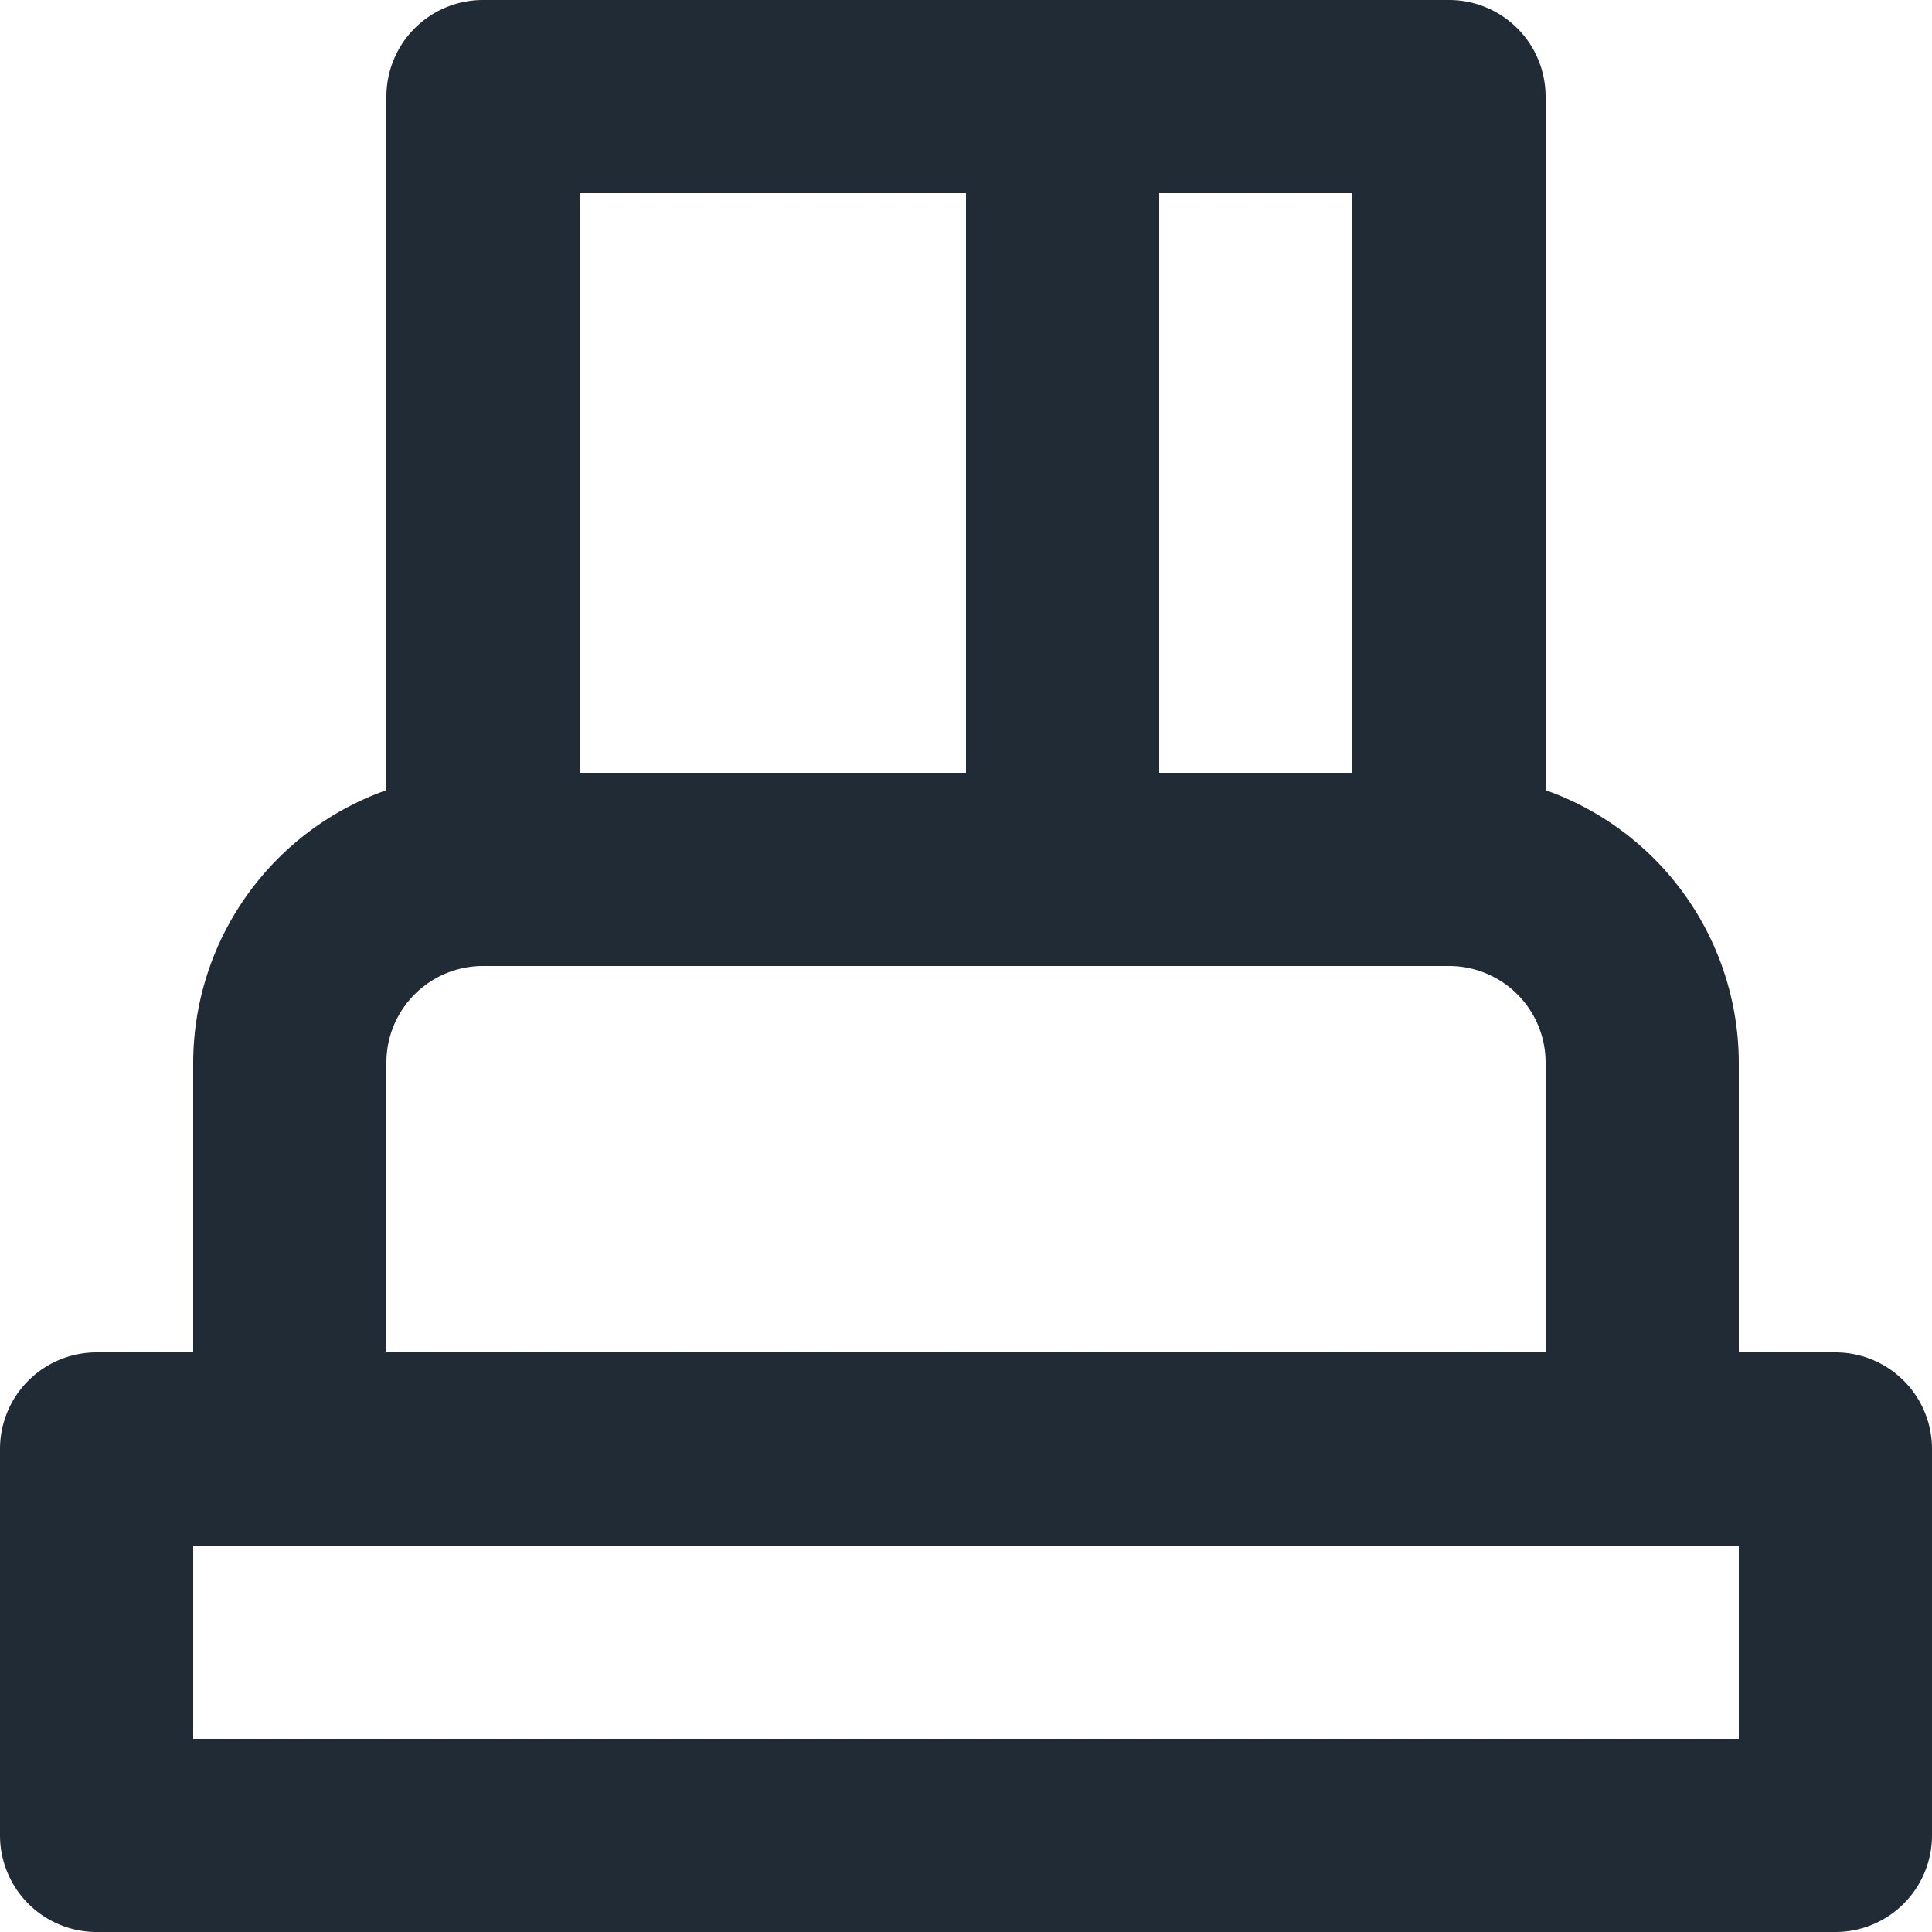 <svg xmlns="http://www.w3.org/2000/svg" viewBox="0 0 20 20"><path fill="#212B36" d="M19 14a1 1 0 0 1 1 1v4a1 1 0 0 1-1 1H1a1 1 0 0 1-1-1v-4a1 1 0 0 1 1-1h1v-3a3 3 0 0 1 2-2.82V1a1 1 0 0 1 1-1h10a1 1 0 0 1 1 1v7.18A3 3 0 0 1 18 11v3h1zM2 18h16v-2H2v2zm2-7v3h12v-3a1 1 0 0 0-1-1H5a1 1 0 0 0-1 1zm2-3h4V2H6v6zm6 0h2V2h-2v6z"/></svg>
